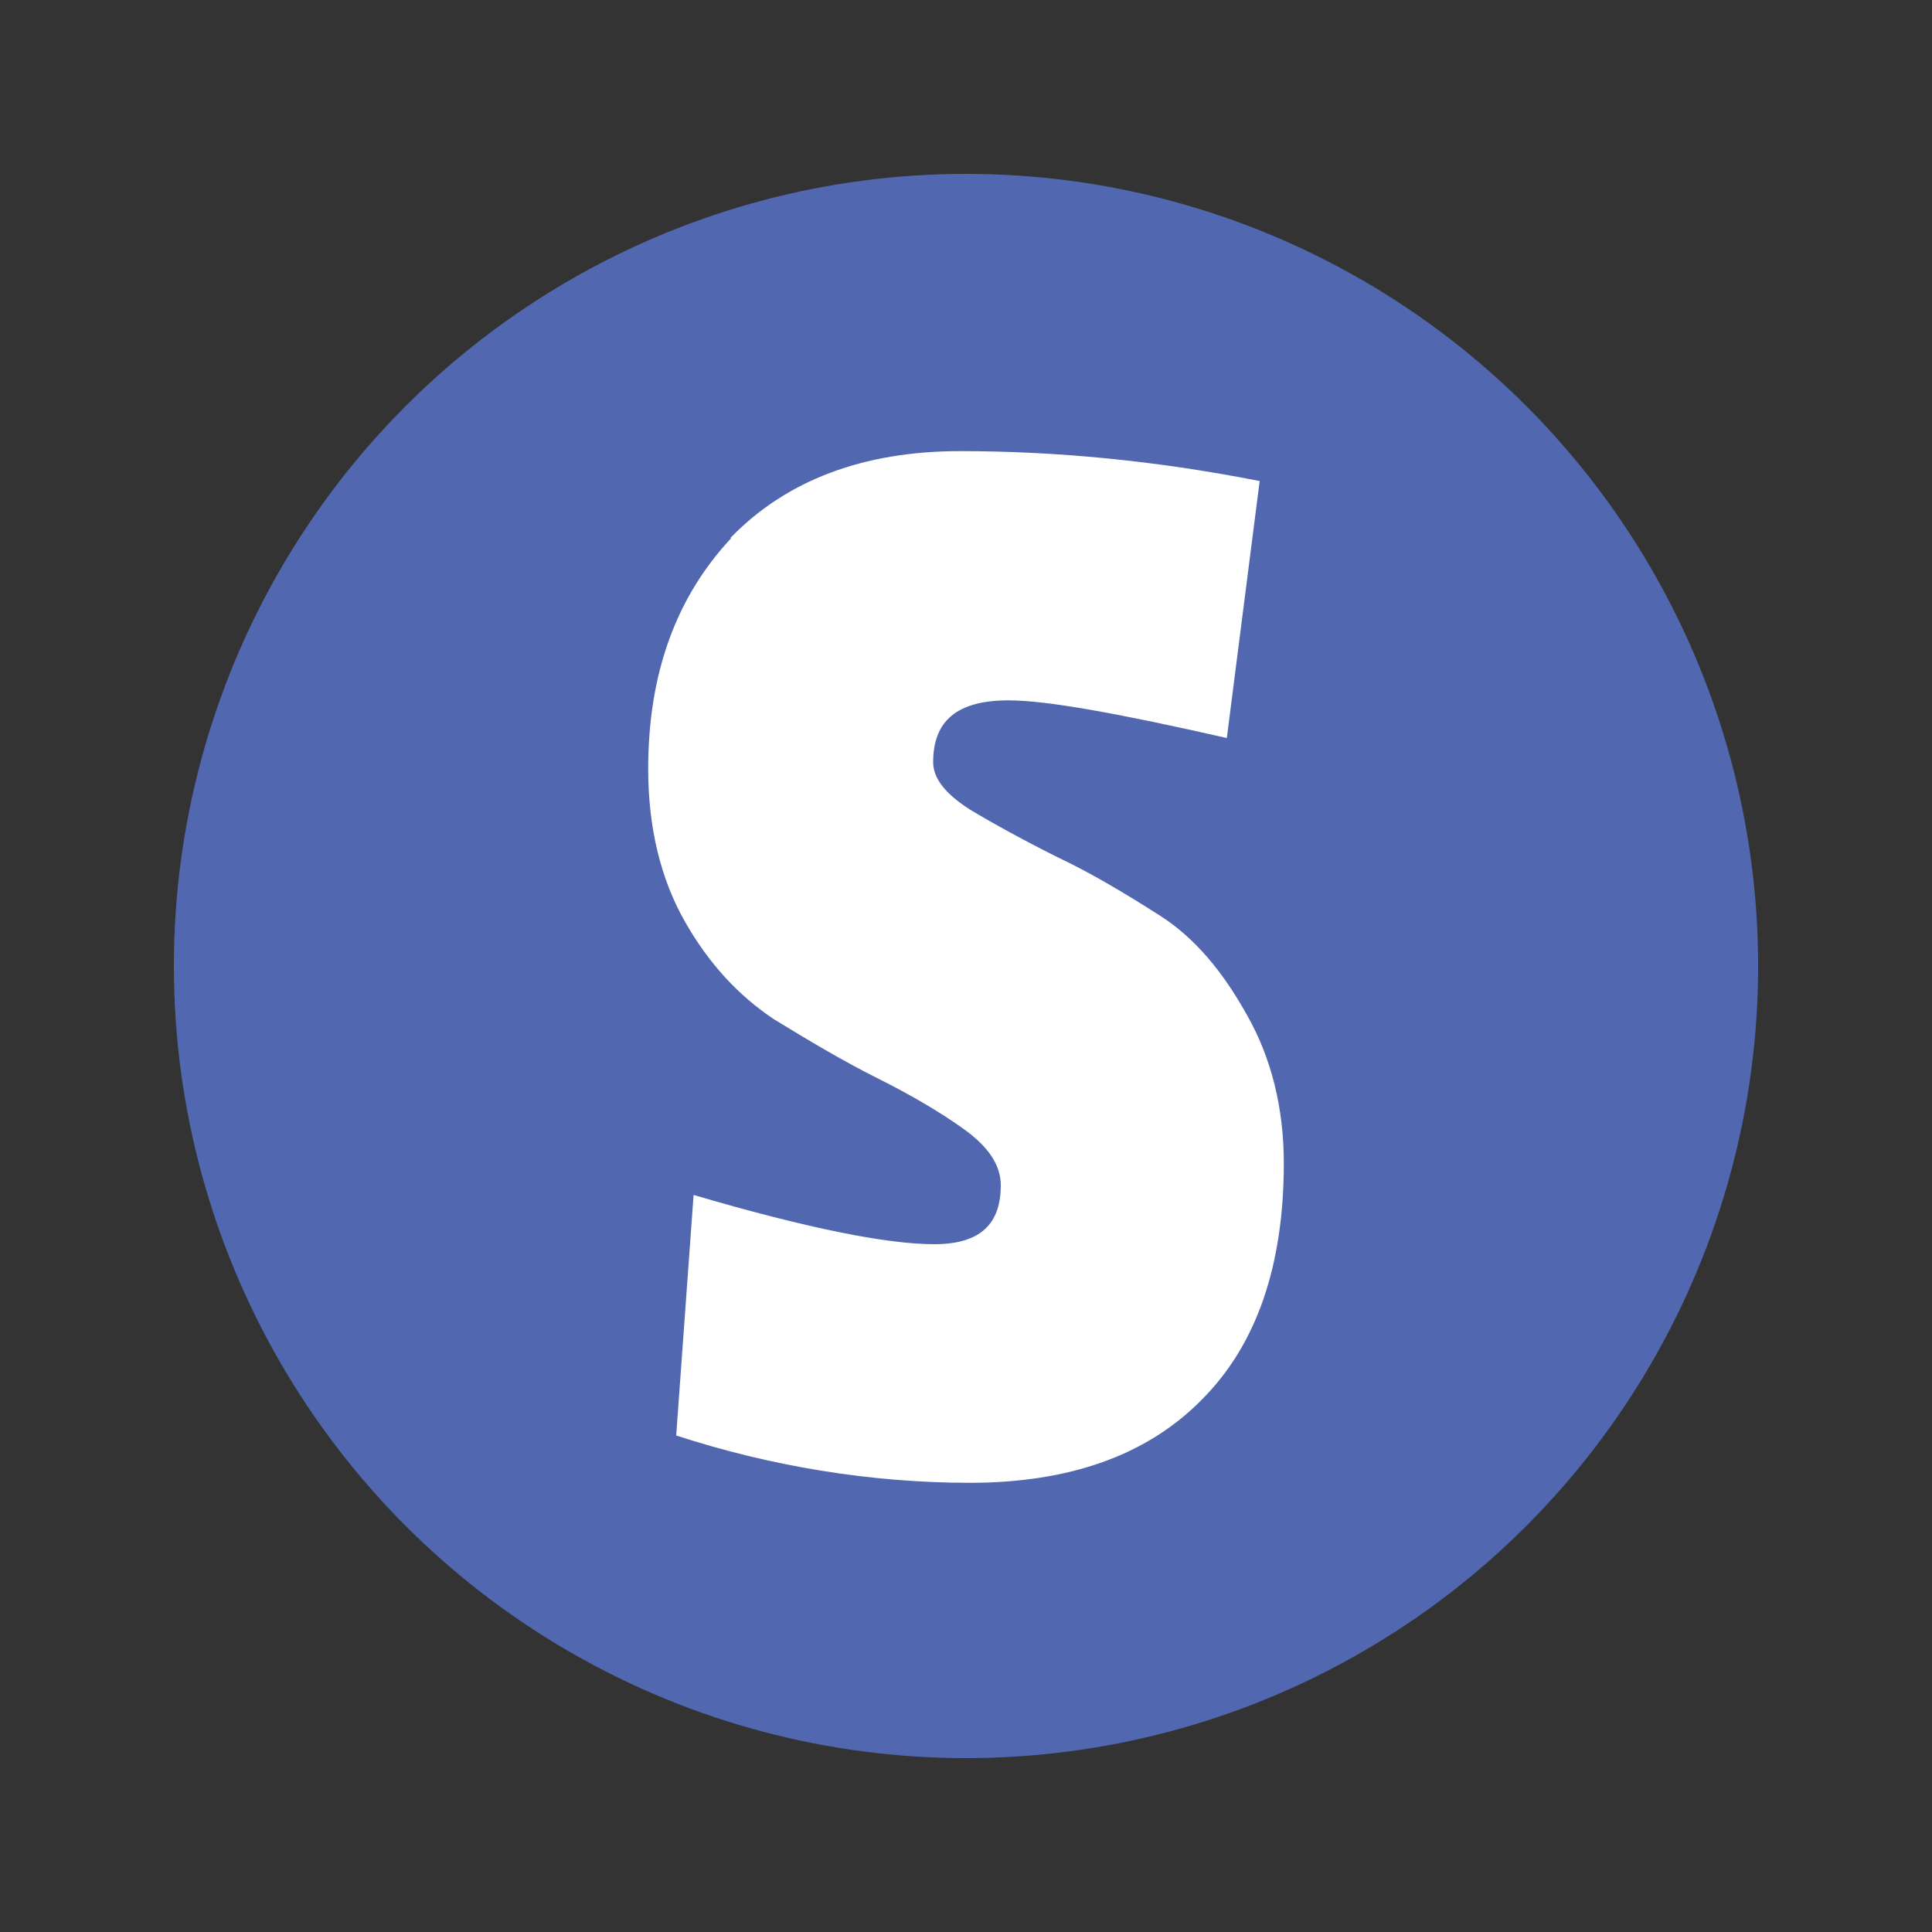 <?xml version="1.0" encoding="utf-8"?>
<!-- Generator: Adobe Illustrator 27.3.1, SVG Export Plug-In . SVG Version: 6.00 Build 0)  -->
<svg version="1.1" id="Layer_1" xmlns="http://www.w3.org/2000/svg" xmlns:xlink="http://www.w3.org/1999/xlink" x="0px" y="0px"
	 viewBox="0 0 200 200" style="enable-background:new 0 0 200 200;" xml:space="preserve">
<rect x="0" y="0" width="200" height="200" fill="#333333" stroke="none"/>
<style type="text/css">
	.st0{fill:#5168B1;}
	.st1{fill:#FFFFFF;}
</style>
<g>
	<g>
		<circle class="st0" cx="100" cy="100" r="82"/>
	</g>
	<path class="st1" d="M75.6,55.7c5.8-6,13.8-9,23.8-9s20.4,1,31,3.1L127,76.4c-11-2.5-18.6-3.9-22.6-3.9c-5.3,0-7.8,2.1-7.8,6.4
		c0,1.7,1.3,3.3,3.8,4.9c2.5,1.5,5.6,3.2,9,4.9c3.6,1.7,7.1,3.8,10.7,6.1s6.5,5.8,9,10.3c2.5,4.4,3.8,9.6,3.8,15.3
		c0,10.6-2.8,18.8-8.5,24.5c-5.7,5.8-13.8,8.6-24,8.6s-20.6-1.7-30.4-4.9l1.8-24.9c11.9,3.5,20.1,5.1,24.9,5.1s6.9-2.1,6.9-6.1
		c0-2.1-1.3-4-3.8-5.8c-2.5-1.8-5.6-3.6-9-5.3c-3.6-1.8-7.1-3.9-10.7-6.1c-3.6-2.4-6.7-5.7-9.2-10.1c-2.5-4.4-3.8-9.7-3.8-15.8
		c0-9.9,2.9-17.8,8.6-23.9L75.6,55.7z"/>
</g>
</svg>
